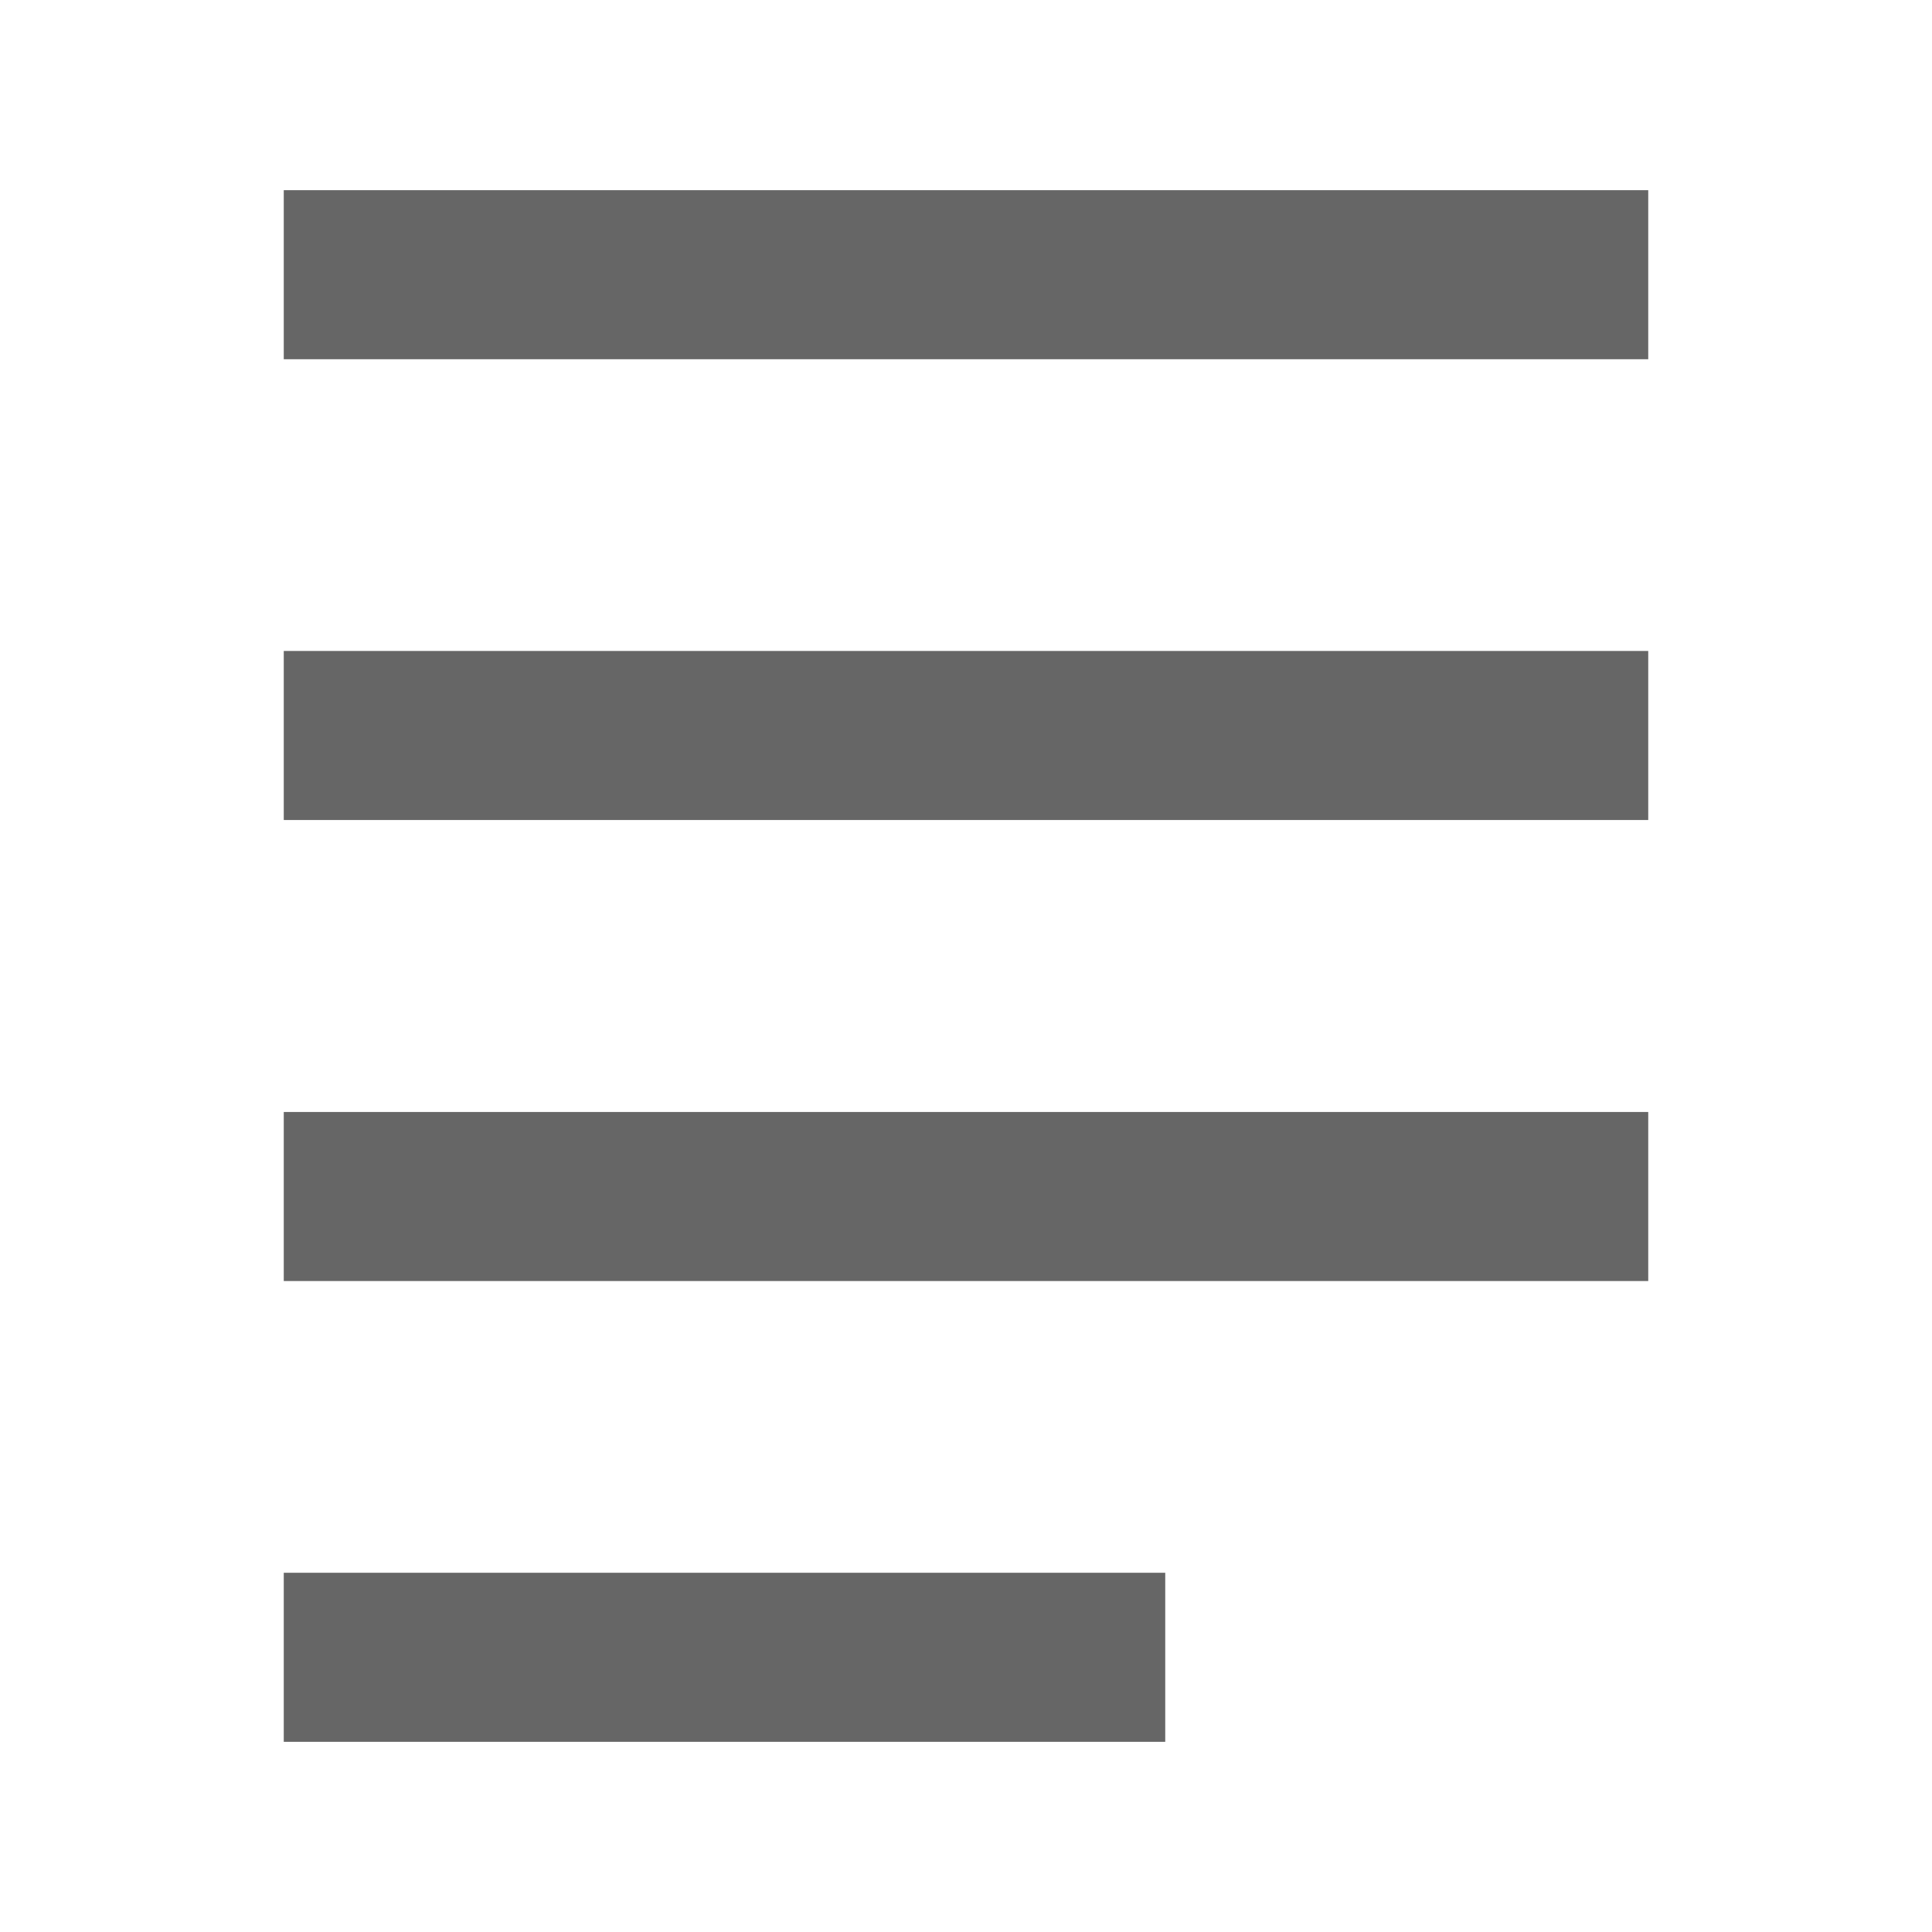 <?xml version="1.0" encoding="UTF-8" standalone="no"?>
<svg
   xmlns:dc="http://purl.org/dc/elements/1.1/"
   xmlns:cc="http://creativecommons.org/ns#"
   xmlns:rdf="http://www.w3.org/1999/02/22-rdf-syntax-ns#"
   xmlns:svg="http://www.w3.org/2000/svg"
   xmlns="http://www.w3.org/2000/svg"
   xmlns:sodipodi="http://sodipodi.sourceforge.net/DTD/sodipodi-0.dtd"
   xmlns:inkscape="http://www.inkscape.org/namespaces/inkscape"
   data-name="Layer 1"
   viewBox="0 0 80 80"
   x="0px"
   y="0px"
   version="1.1"
   id="svg16"
   sodipodi:docname="text-bars.svg"
   width="80"
   height="80"
   inkscape:version="0.92.3 (2405546, 2018-03-11)">
  <defs
     id="defs20" />
  <sodipodi:namedview
     pagecolor="#ffffff"
     bordercolor="#666666"
     borderopacity="1"
     objecttolerance="10"
     gridtolerance="10"
     guidetolerance="10"
     inkscape:pageopacity="0"
     inkscape:pageshadow="2"
     inkscape:window-width="1730"
     inkscape:window-height="1057"
     id="namedview18"
     showgrid="false"
     fit-margin-top="0"
     fit-margin-left="0"
     fit-margin-right="0"
     fit-margin-bottom="0"
     inkscape:zoom="1.888"
     inkscape:cx="30"
     inkscape:cy="20.75"
     inkscape:window-x="182"
     inkscape:window-y="-8"
     inkscape:window-maximized="1"
     inkscape:current-layer="svg16" />
  <title
     id="title2">Artboard 23</title>
  <g
     id="g4536"
     transform="translate(11.75,-7.875)"
     style="fill:#666666">
    <rect
       id="rect4"
       height="7"
       width="56.5"
       y="15.75"
       x="0"
        />
    <rect
       id="rect6"
       height="7"
       width="56.5"
       y="34.83"
       x="0"
        />
    <rect
       id="rect8"
       height="7"
       width="56.5"
       y="53.92"
       x="0"
        />
    <rect
       id="rect10"
       height="7"
       width="36.5"
       y="73"
       x="0"
        />
  </g>
</svg>
